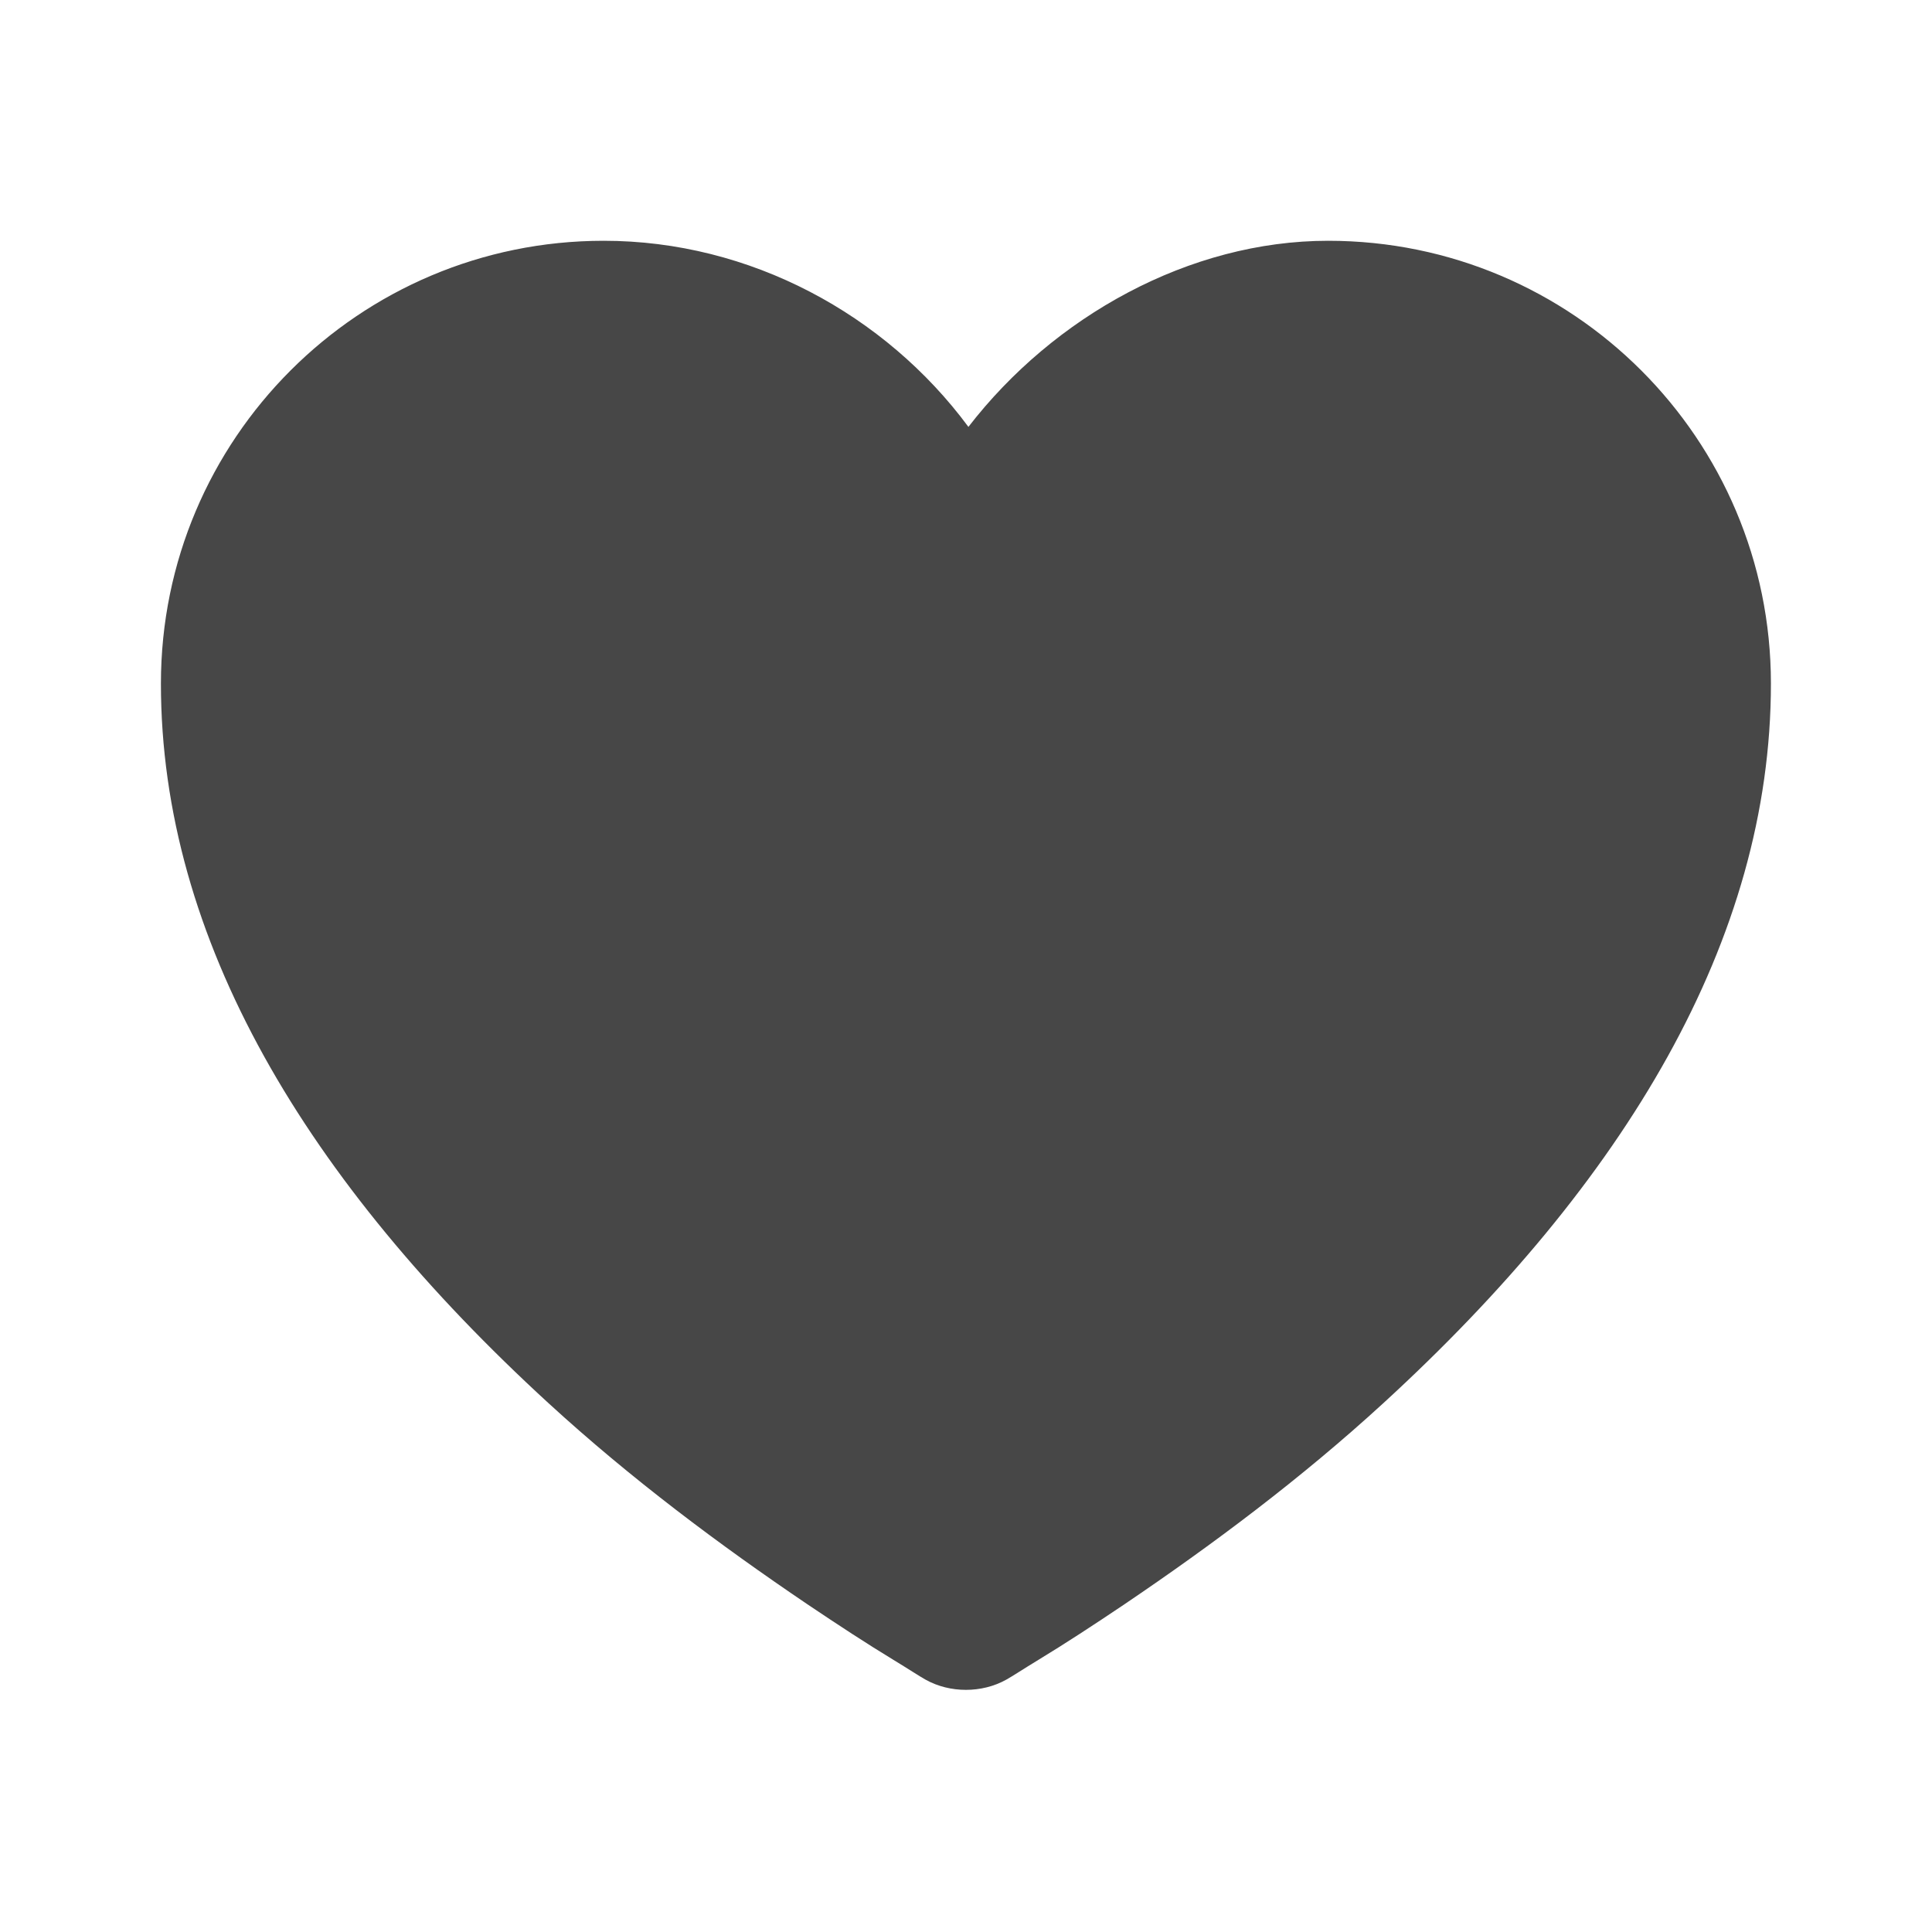 <svg width="24" height="24" viewBox="0 0 24 24" fill="none" xmlns="http://www.w3.org/2000/svg">
<path d="M7.499 2.991C4.461 2.991 1.999 5.453 1.999 8.491C1.999 11.675 3.813 14.679 6.812 17.429C7.835 18.367 8.937 19.19 10.03 19.929C10.413 20.187 10.772 20.421 11.093 20.616C11.289 20.735 11.418 20.821 11.499 20.866C11.801 21.034 12.197 21.034 12.499 20.866C12.58 20.821 12.709 20.735 12.905 20.616C13.226 20.421 13.585 20.187 13.968 19.929C15.061 19.19 16.163 18.367 17.186 17.429C20.186 14.679 21.999 11.675 21.999 8.491C21.999 5.453 19.537 2.991 16.499 2.991C14.774 2.991 13.089 3.931 12.03 5.303C10.997 3.907 9.319 2.991 7.499 2.991Z" fill="#474747"/>
</svg>
